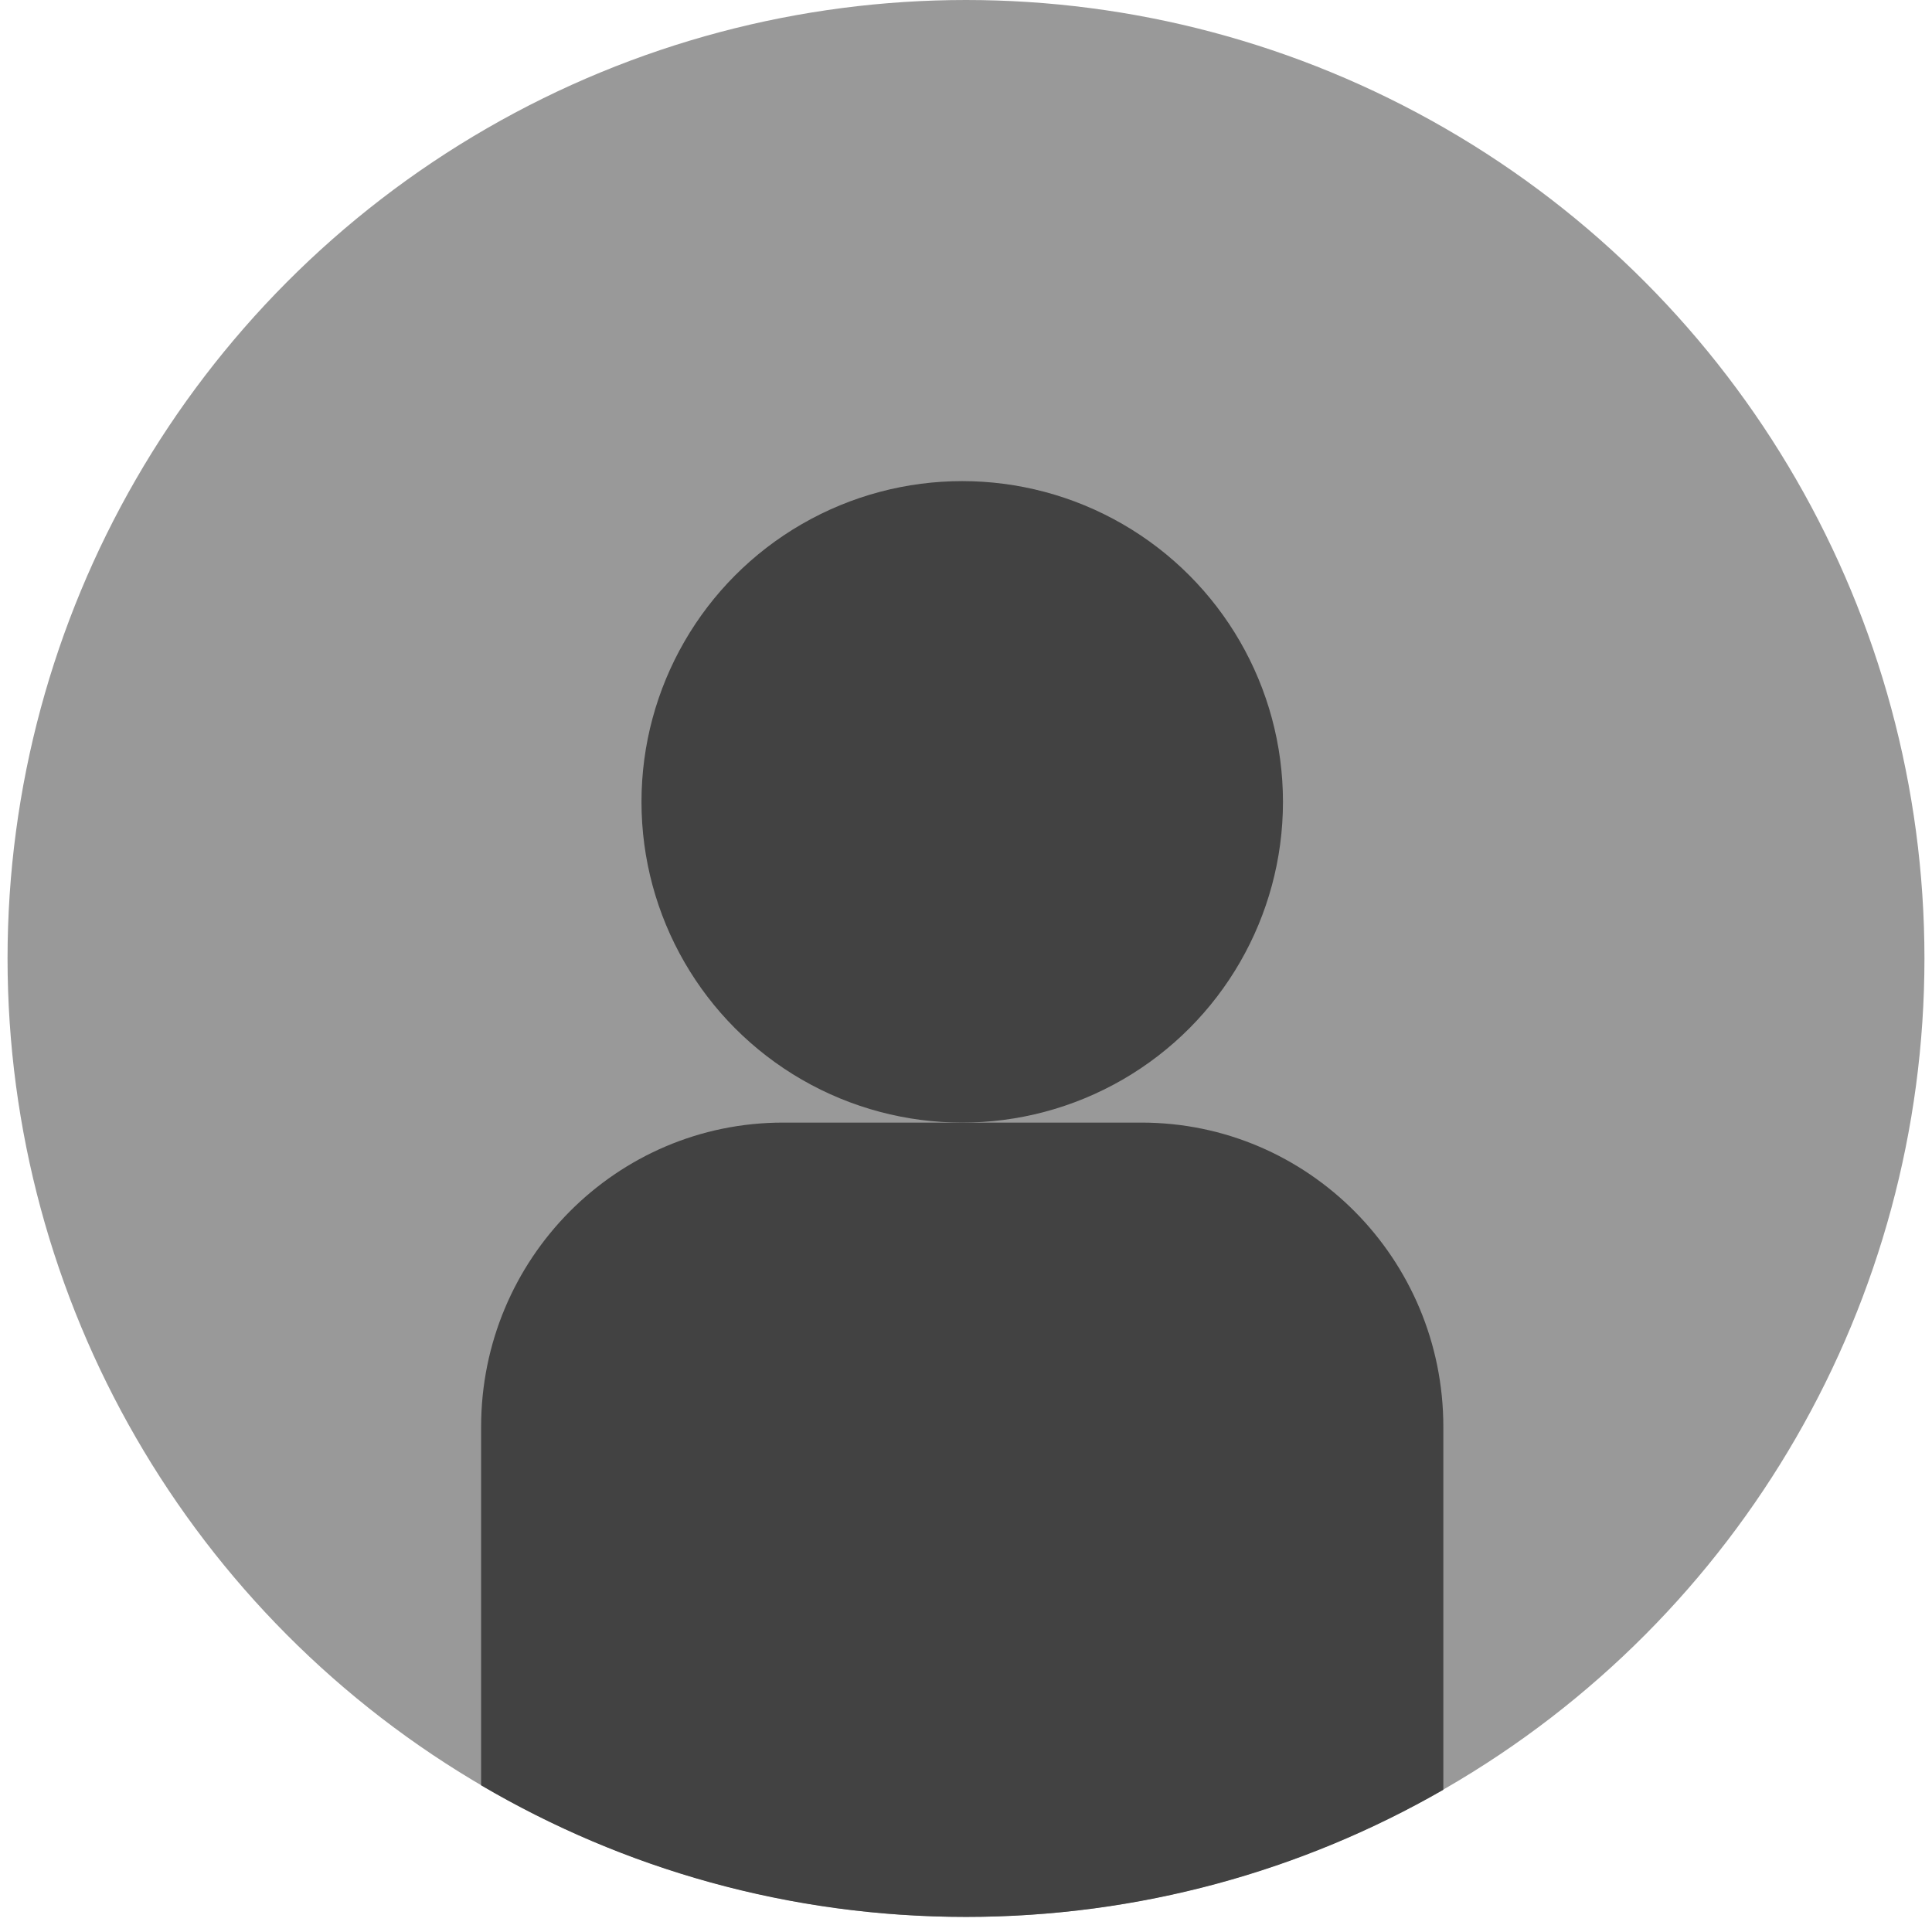 <?xml version="1.0" encoding="utf-8"?>
<!-- Generator: Adobe Illustrator 17.0.0, SVG Export Plug-In . SVG Version: 6.00 Build 0)  -->
<!DOCTYPE svg PUBLIC "-//W3C//DTD SVG 1.1//EN" "http://www.w3.org/Graphics/SVG/1.1/DTD/svg11.dtd">
<svg version="1.1" id="Layer_1" xmlns="http://www.w3.org/2000/svg" xmlns:xlink="http://www.w3.org/1999/xlink" x="0px" y="0px"
	 width="512px" height="512px" viewBox="0 0 512 512" enable-background="new 0 0 512 512" xml:space="preserve">
<circle fill="#999999" cx="256" cy="254" r="254"/>
<circle fill="#424242" cx="255" cy="212.5" r="85"/>
<path fill="#424242" d="M302.5,297.5h-95c-44.183,0-80,36.098-80,80.627v94.997C165.199,495.28,209.111,508,256,508
	c46.054,0,89.245-12.257,126.489-33.687c0.001-0.148,0.011-0.293,0.011-0.441v-95.745C382.5,333.598,346.683,297.5,302.5,297.5z"/>
</svg>
